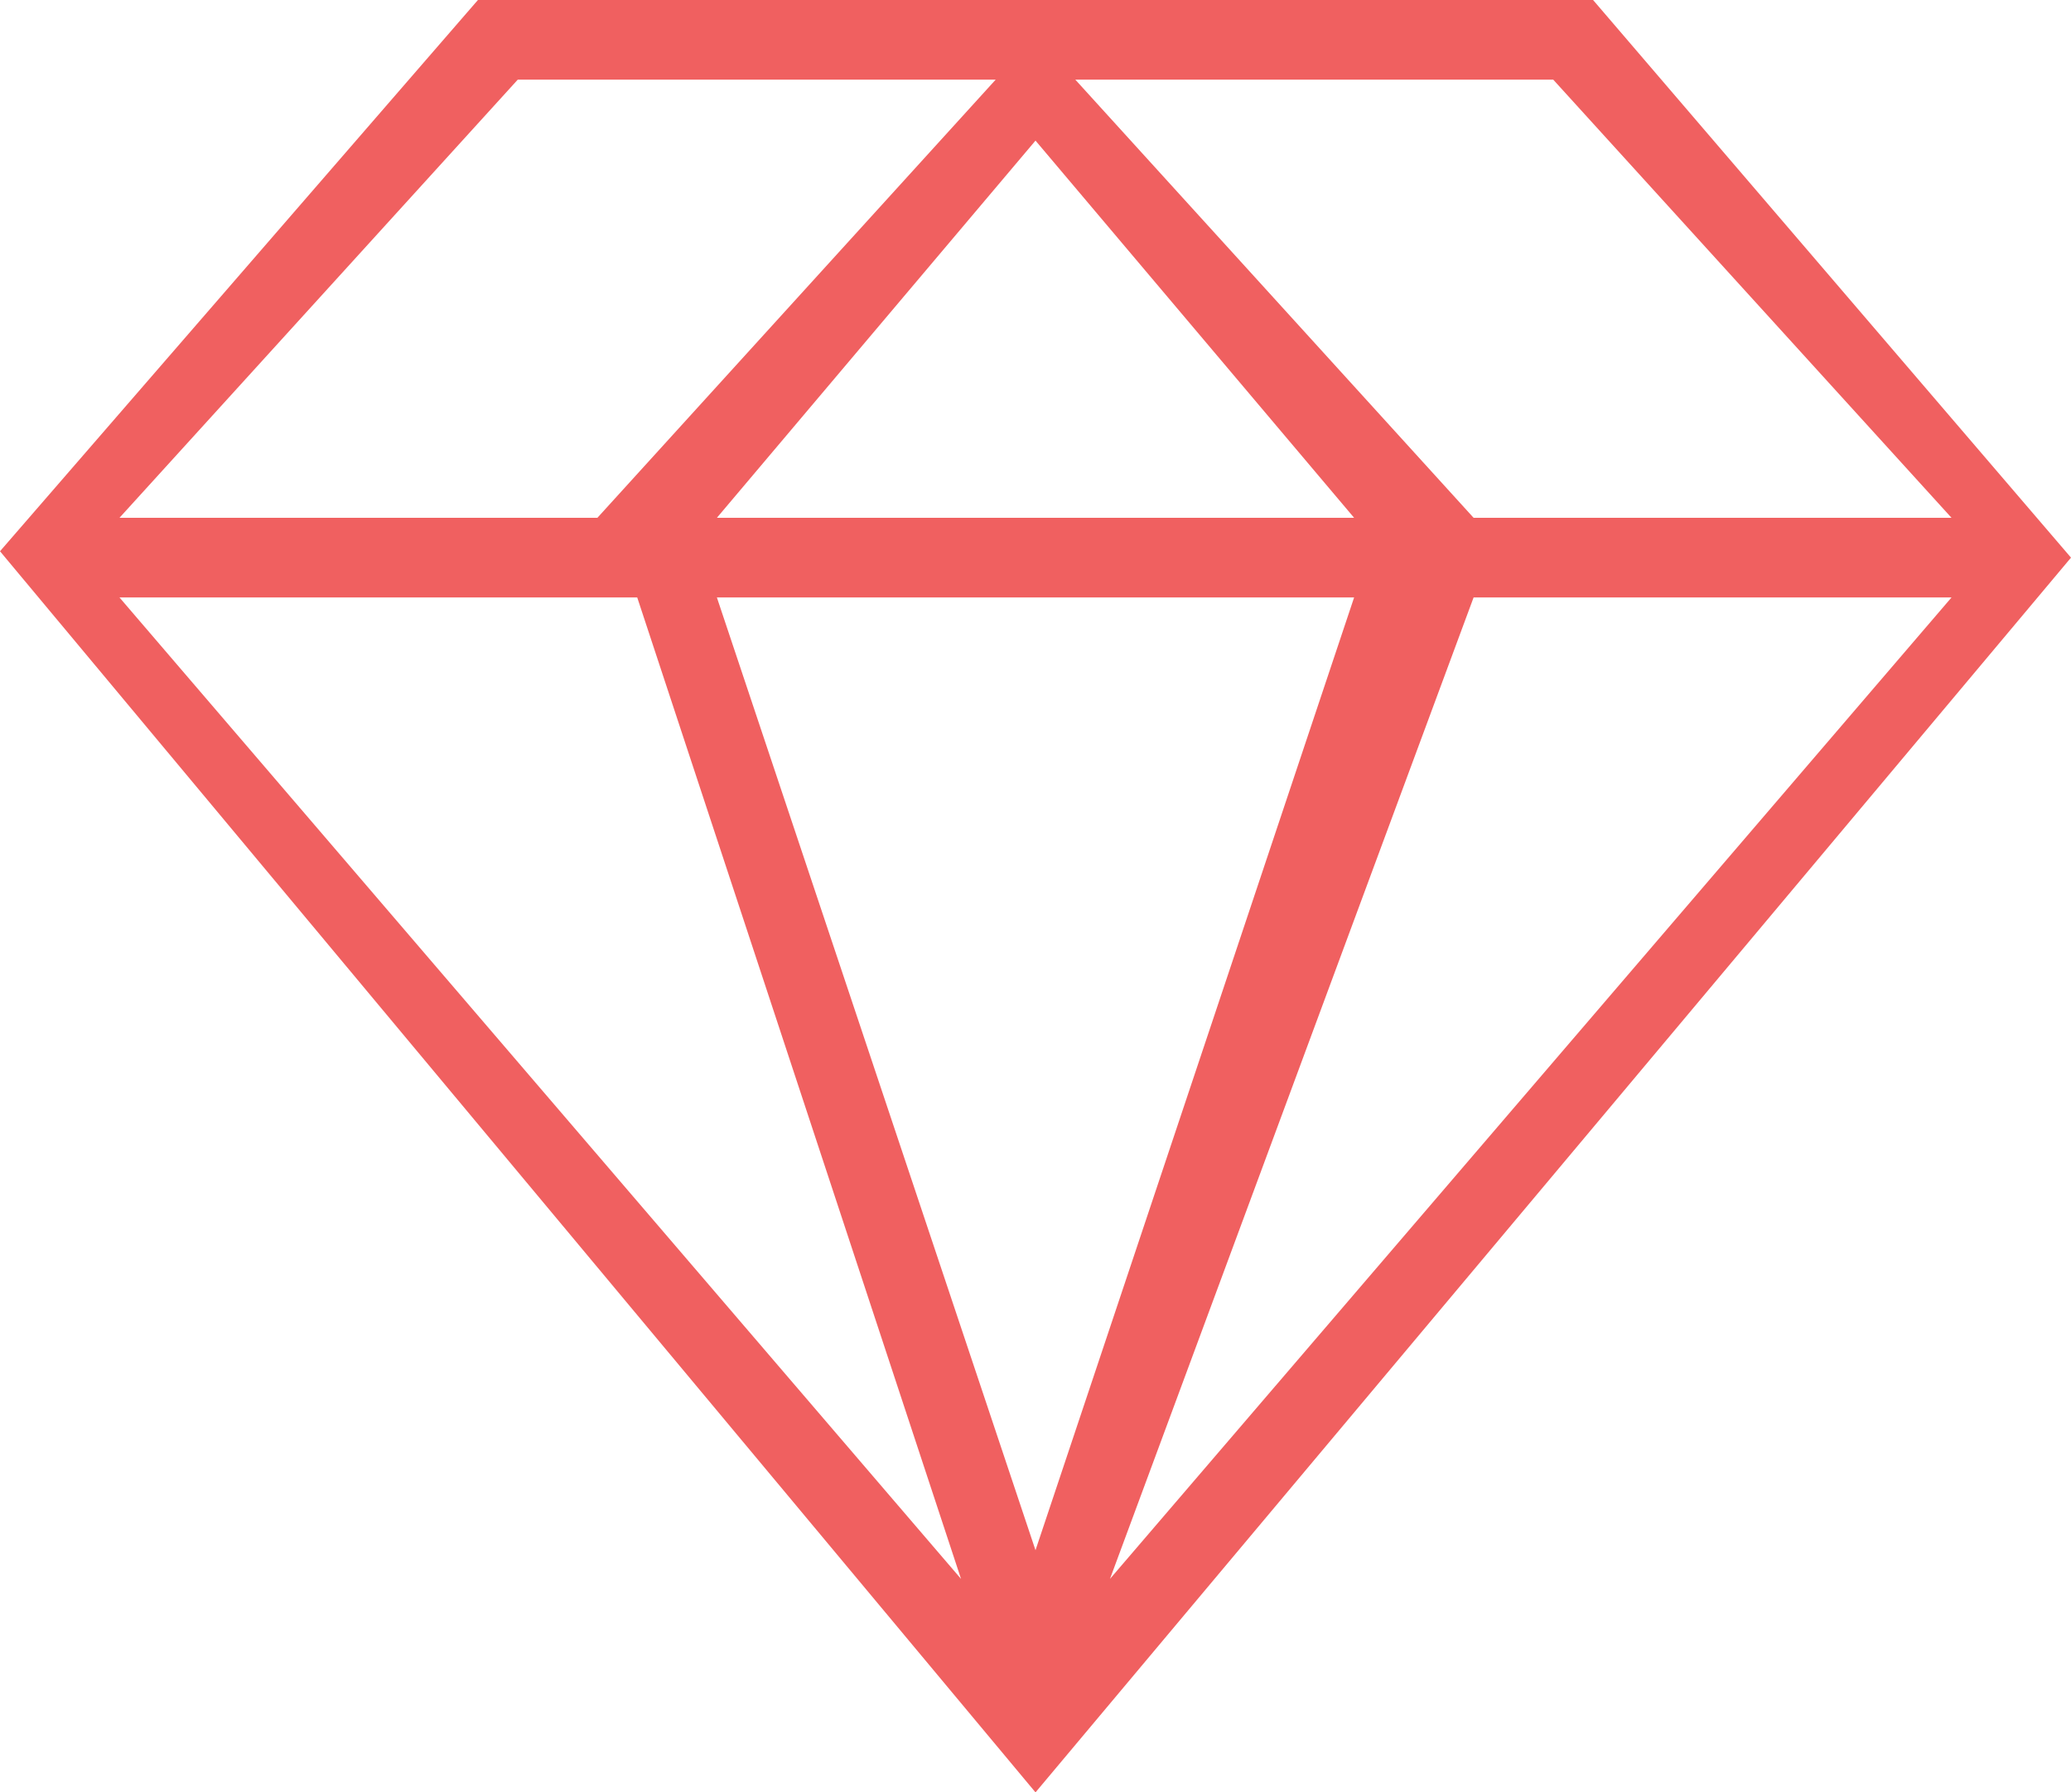 <svg id="_64_2px" data-name="64 2px" xmlns="http://www.w3.org/2000/svg" width="52" height="45" viewBox="0 0 52 45"><defs><style>.cls-1{fill:#f06060;fill-rule:evenodd}</style></defs><title>feature-1</title><path class="cls-1" d="M1832 482h-28l-12 13.84 26 31.16 26-31zm-1 2l10 11h-12l-10-11h12zm-5 11h-16l8-9.47zm-21-11h12l-10 11h-12zm-10 13h13l8.13 24.64zm23 23.92l-8-23.92h16zm1.87.72L1829 497h12z" transform="translate(-1792 -482)" id="diamond"/></svg>